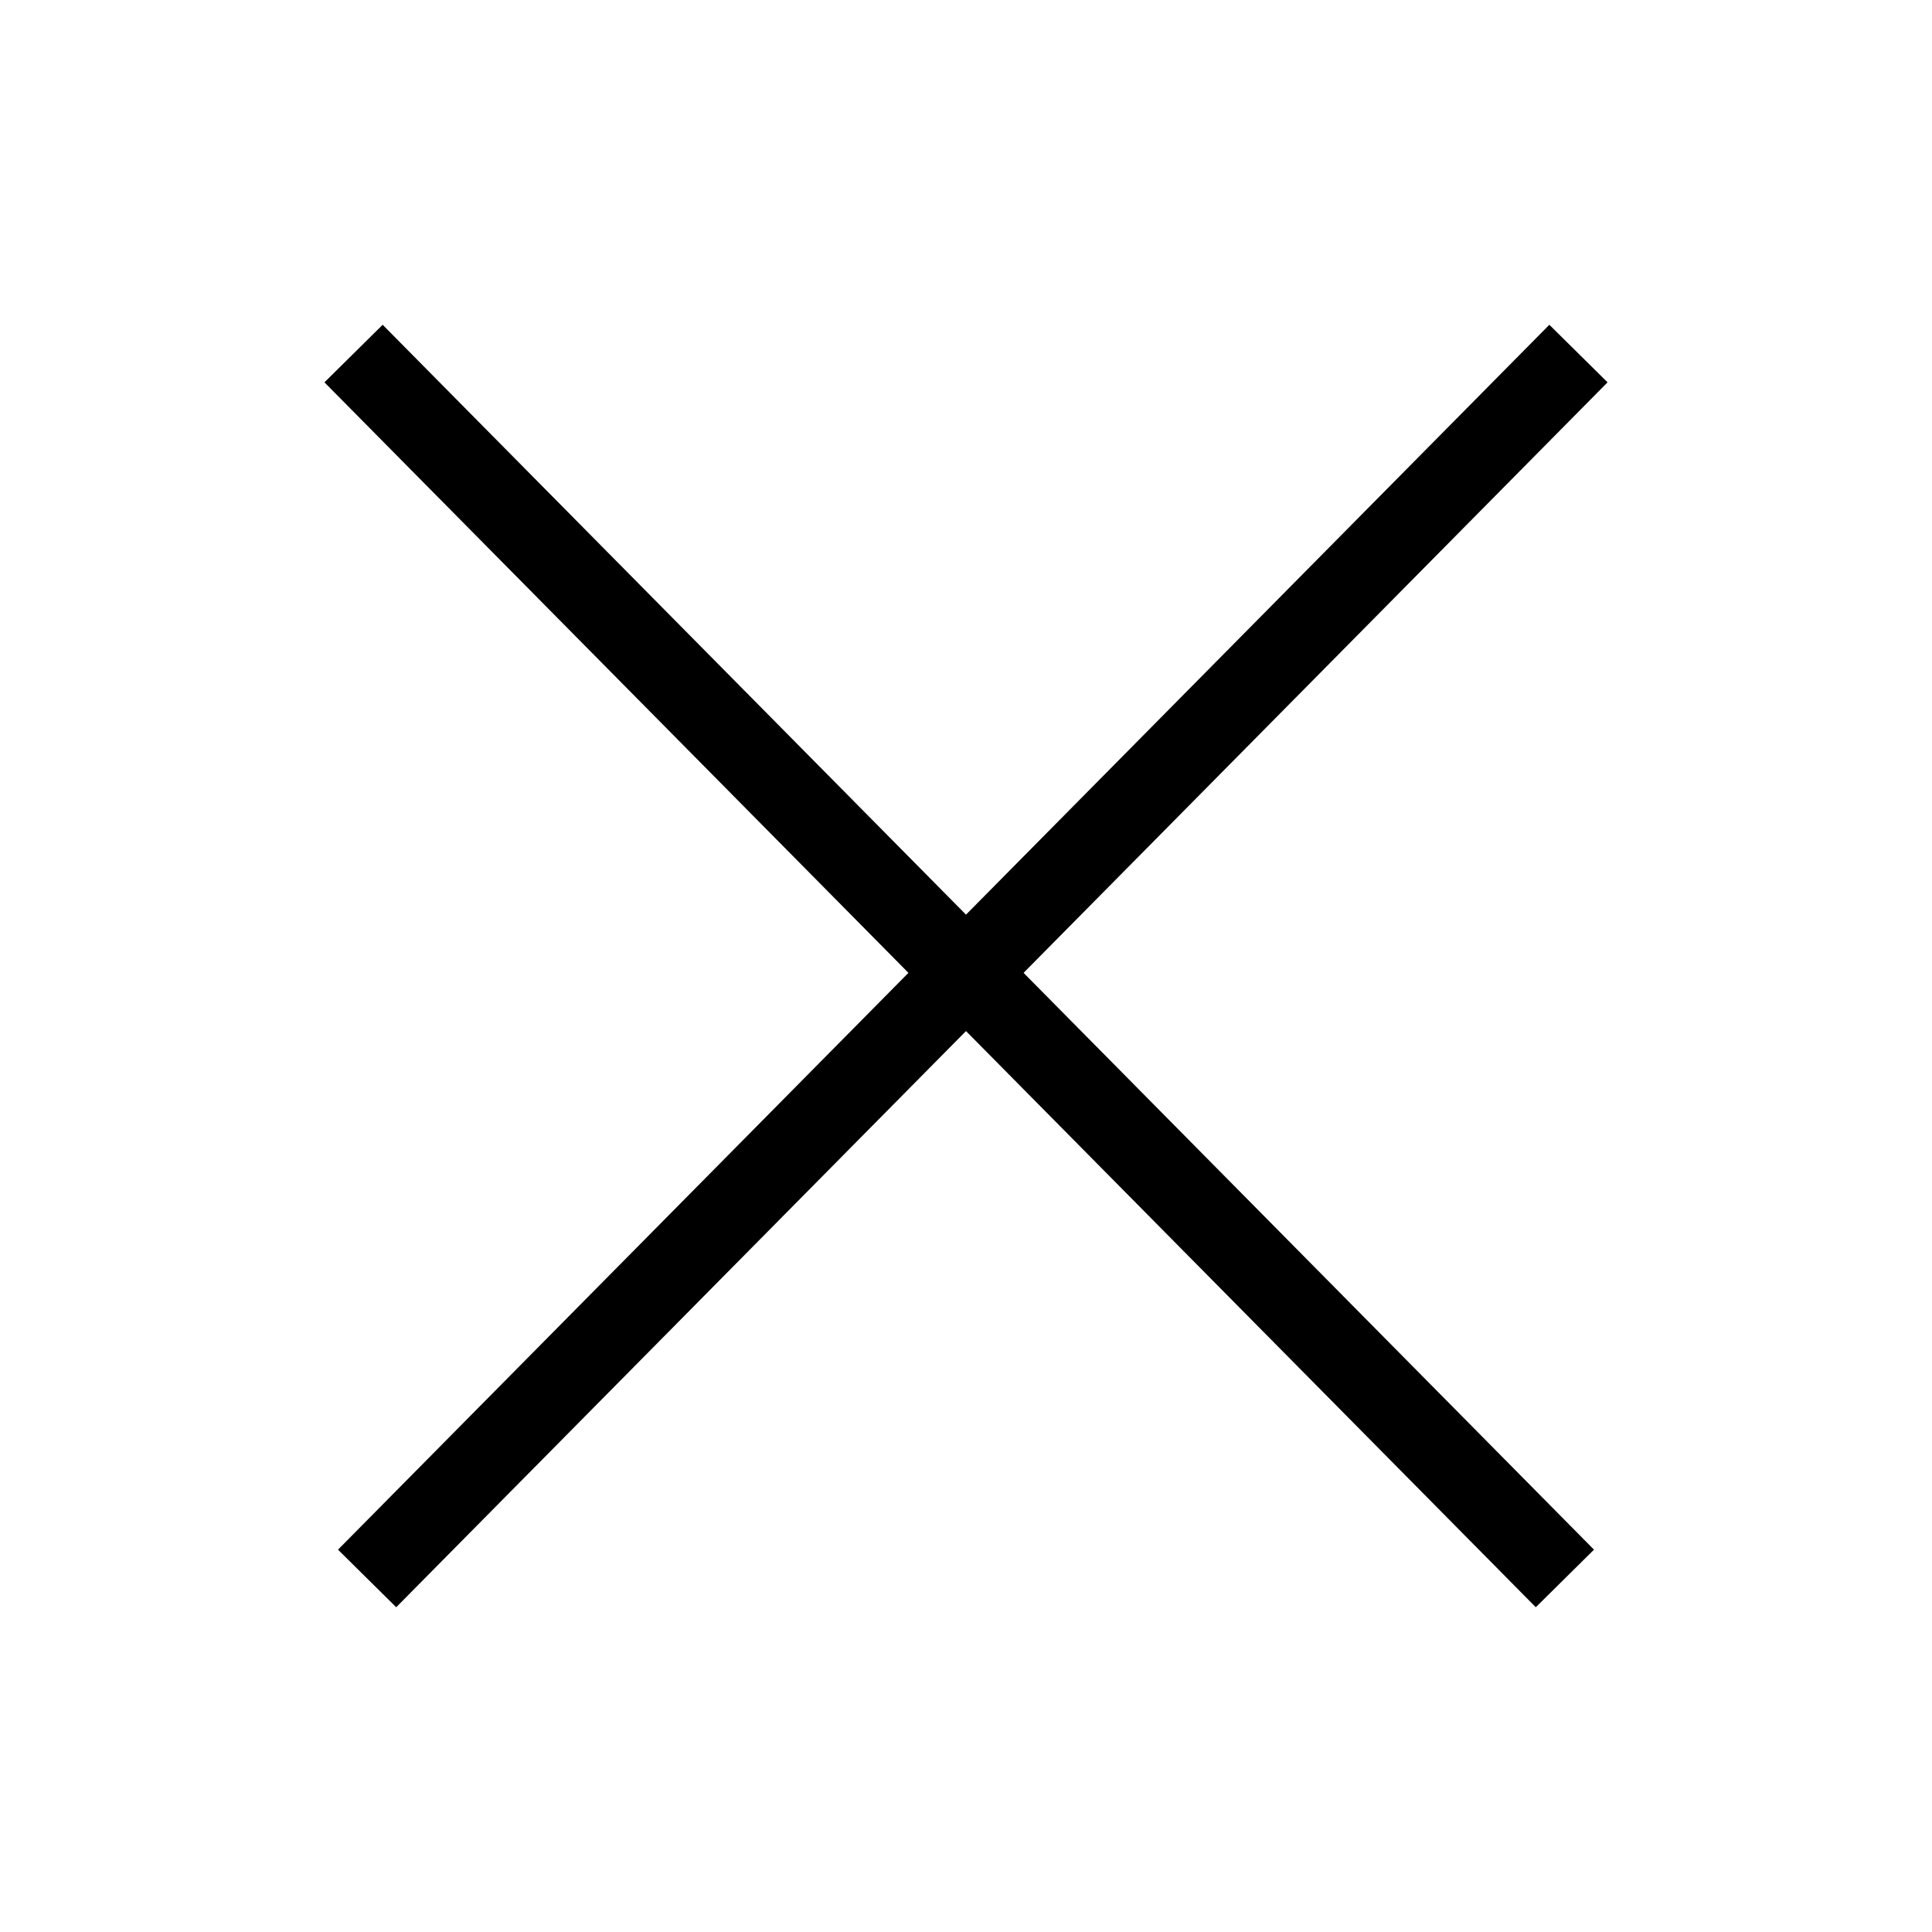 <svg width="45px" height="45px" viewBox="-5.76 -5.76 75.52 75.52"
xmlns="http://www.w3.org/2000/svg" stroke-width="3.2" stroke="#000000" fill="none"
transform="matrix(1, 0, 0, 1, 0, 0)"><g id="SVGRepo_bgCarrier" stroke-width="0"></g><g
id="SVGRepo_tracerCarrier" stroke-linecap="round" stroke-linejoin="round"></g><g
id="SVGRepo_iconCarrier"><line x1="8.06" y1="8.06" x2="55.41" y2="55.94"></line><line
x1="55.94" y1="8.06" x2="8.59" y2="55.94"></line></g></svg>